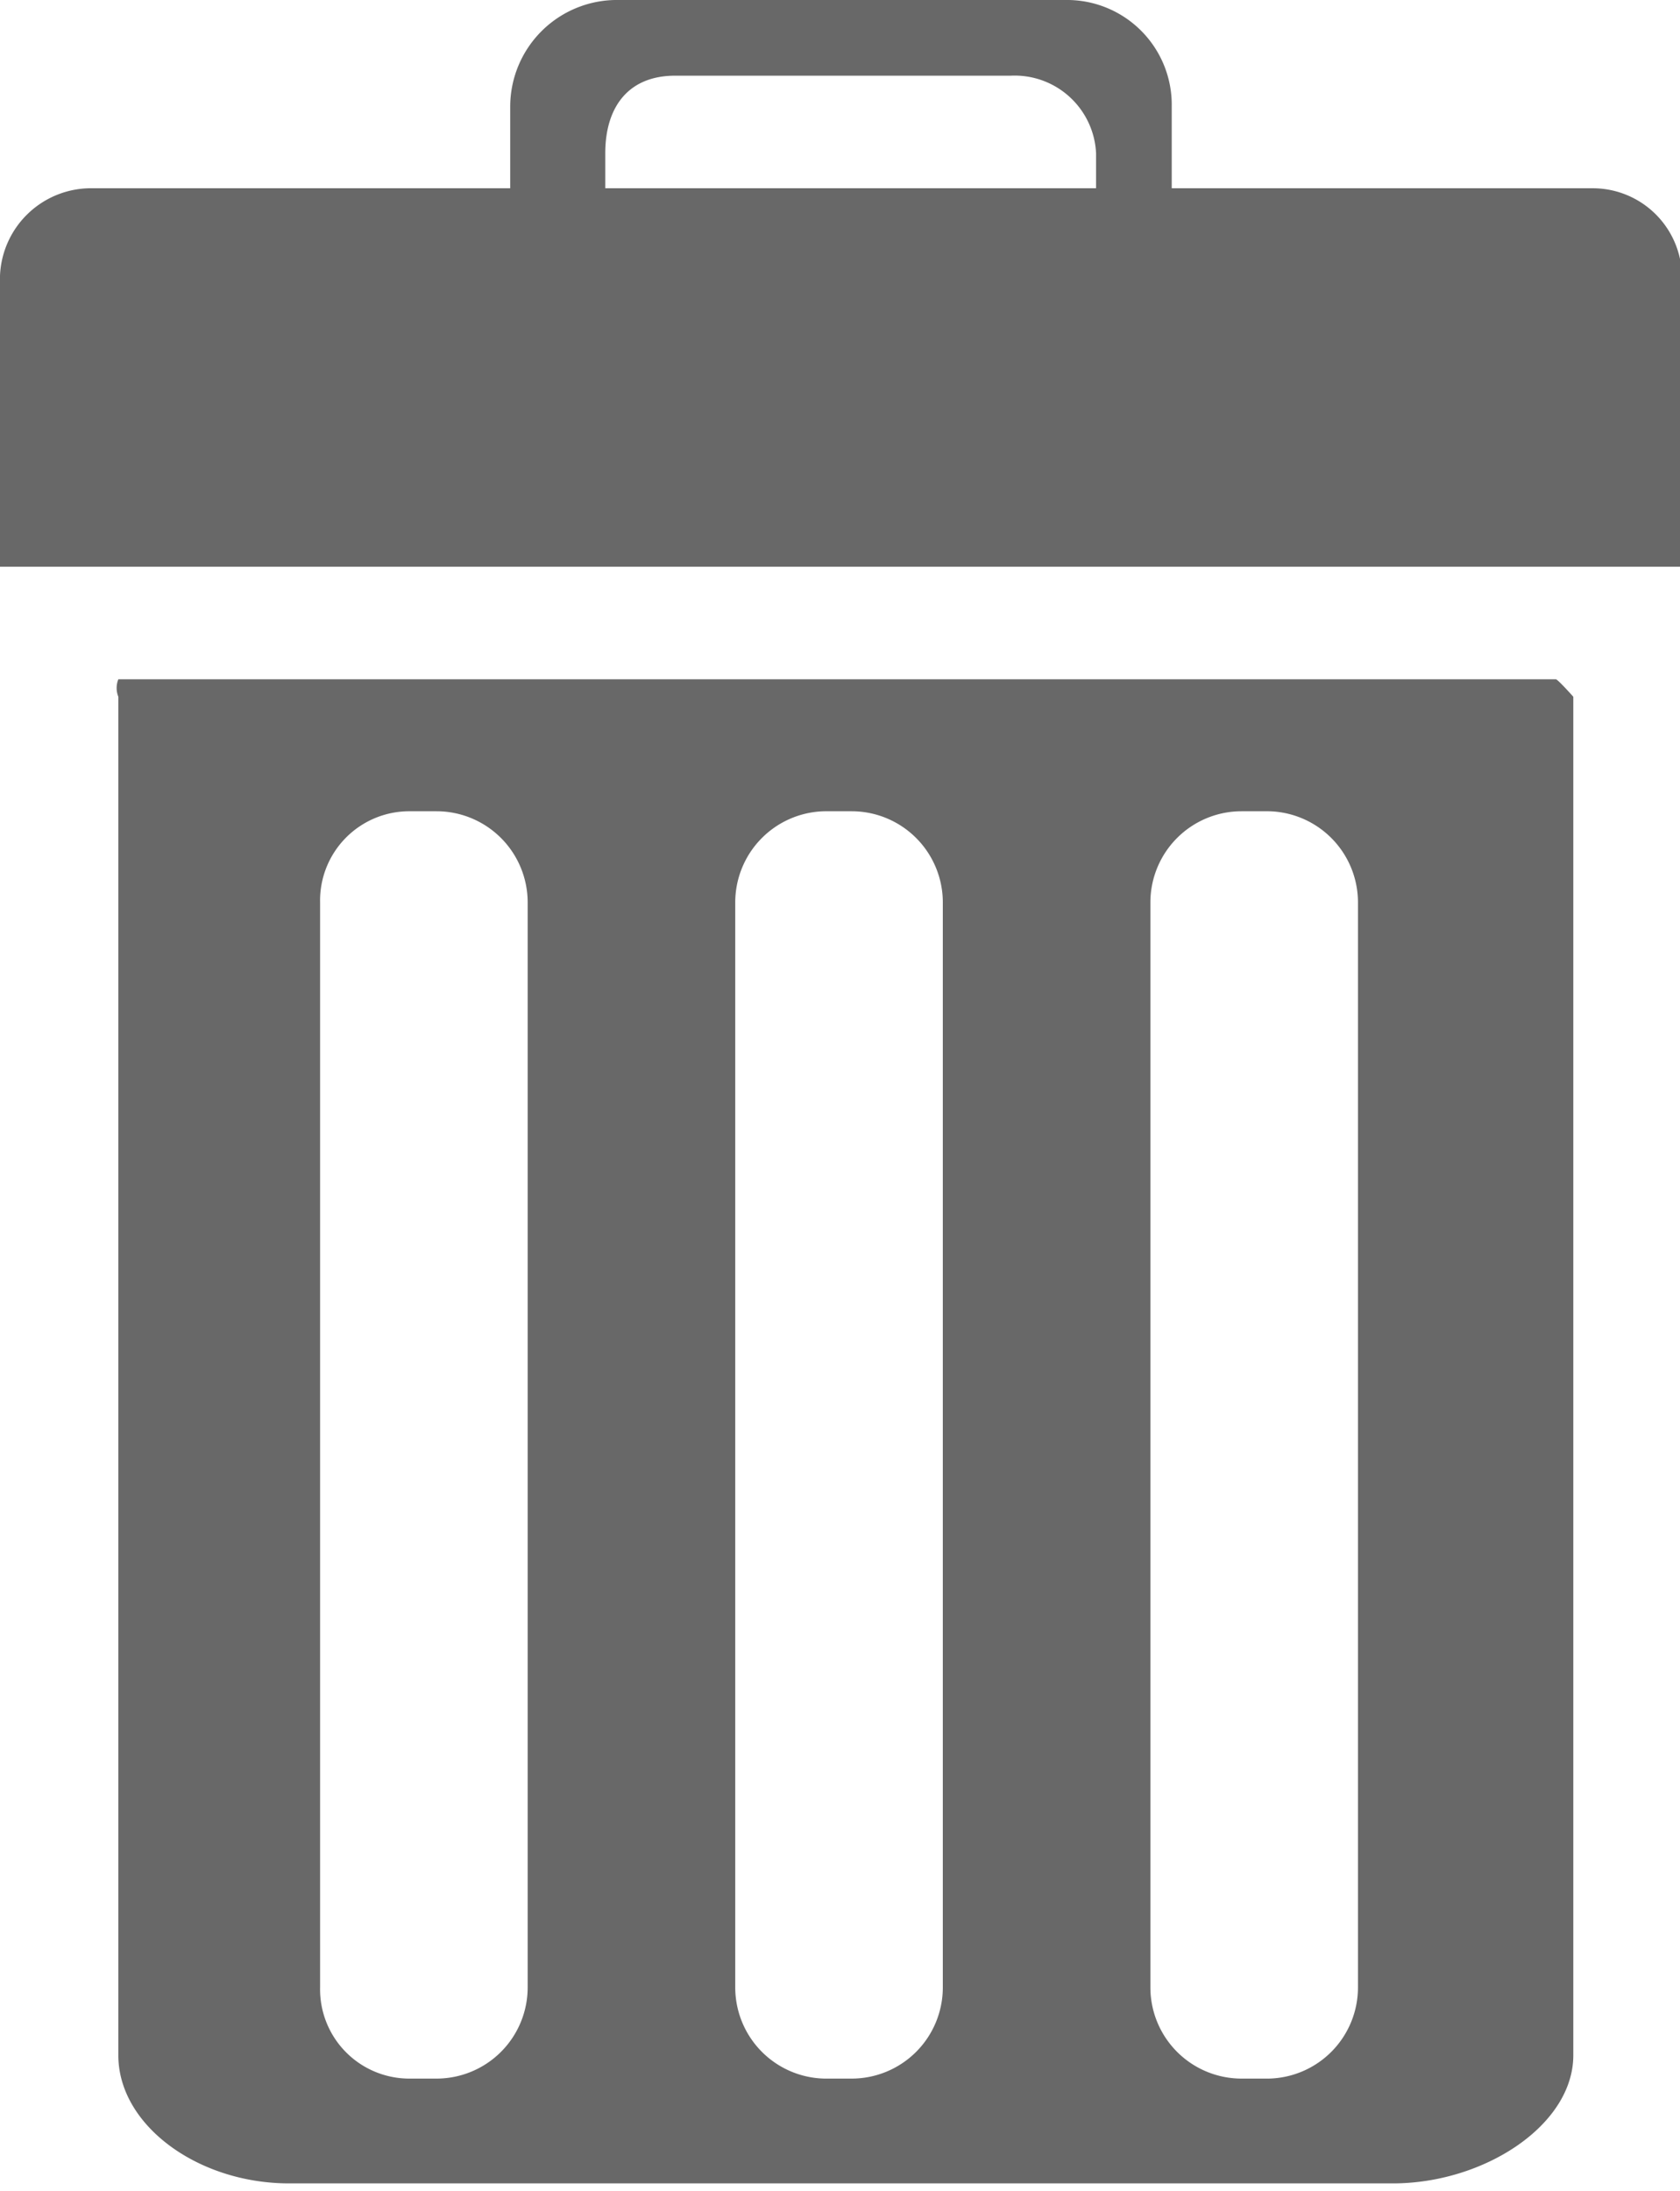<svg id="Слой_8" data-name="Слой 8" xmlns="http://www.w3.org/2000/svg" viewBox="0 0 8.66 11.29"><defs><style>.cls-1{fill:#686868;}</style></defs><g id="recycle-bin"><path class="cls-1" d="M344,209.26a.12.12,0,0,0,0,.09v7c0,.36.41.66.88.66h5.69c.47,0,.93-.3.93-.66v-7s-.08-.09-.09-.09Zm2.11,6.74a.47.47,0,0,1-.47.47h-.14a.46.46,0,0,1-.46-.47v-5.59a.46.46,0,0,1,.46-.47h.14a.47.47,0,0,1,.47.47Zm2.14,0a.47.47,0,0,1-.47.47h-.14a.47.47,0,0,1-.46-.47v-5.59a.47.47,0,0,1,.46-.47h.14a.47.47,0,0,1,.47.47Zm2.14,0a.47.47,0,0,1-.46.47h-.14a.47.47,0,0,1-.47-.47v-5.59a.47.47,0,0,1,.47-.47h.14a.47.47,0,0,1,.46.47Z" transform="translate(-343.39 -205.76)"/><path class="cls-1" d="M351.6,206.73h-2.17v-.42a.54.54,0,0,0-.55-.55h-2.3a.55.55,0,0,0-.56.55v.42h-2.15a.47.47,0,0,0-.48.45v1.5h8.67v-1.5A.46.46,0,0,0,351.6,206.73Zm-2.56,0h-2.53v-.18c0-.24.12-.4.36-.4h1.73a.42.42,0,0,1,.44.4Z" transform="translate(-343.39 -205.76)"/></g></svg>